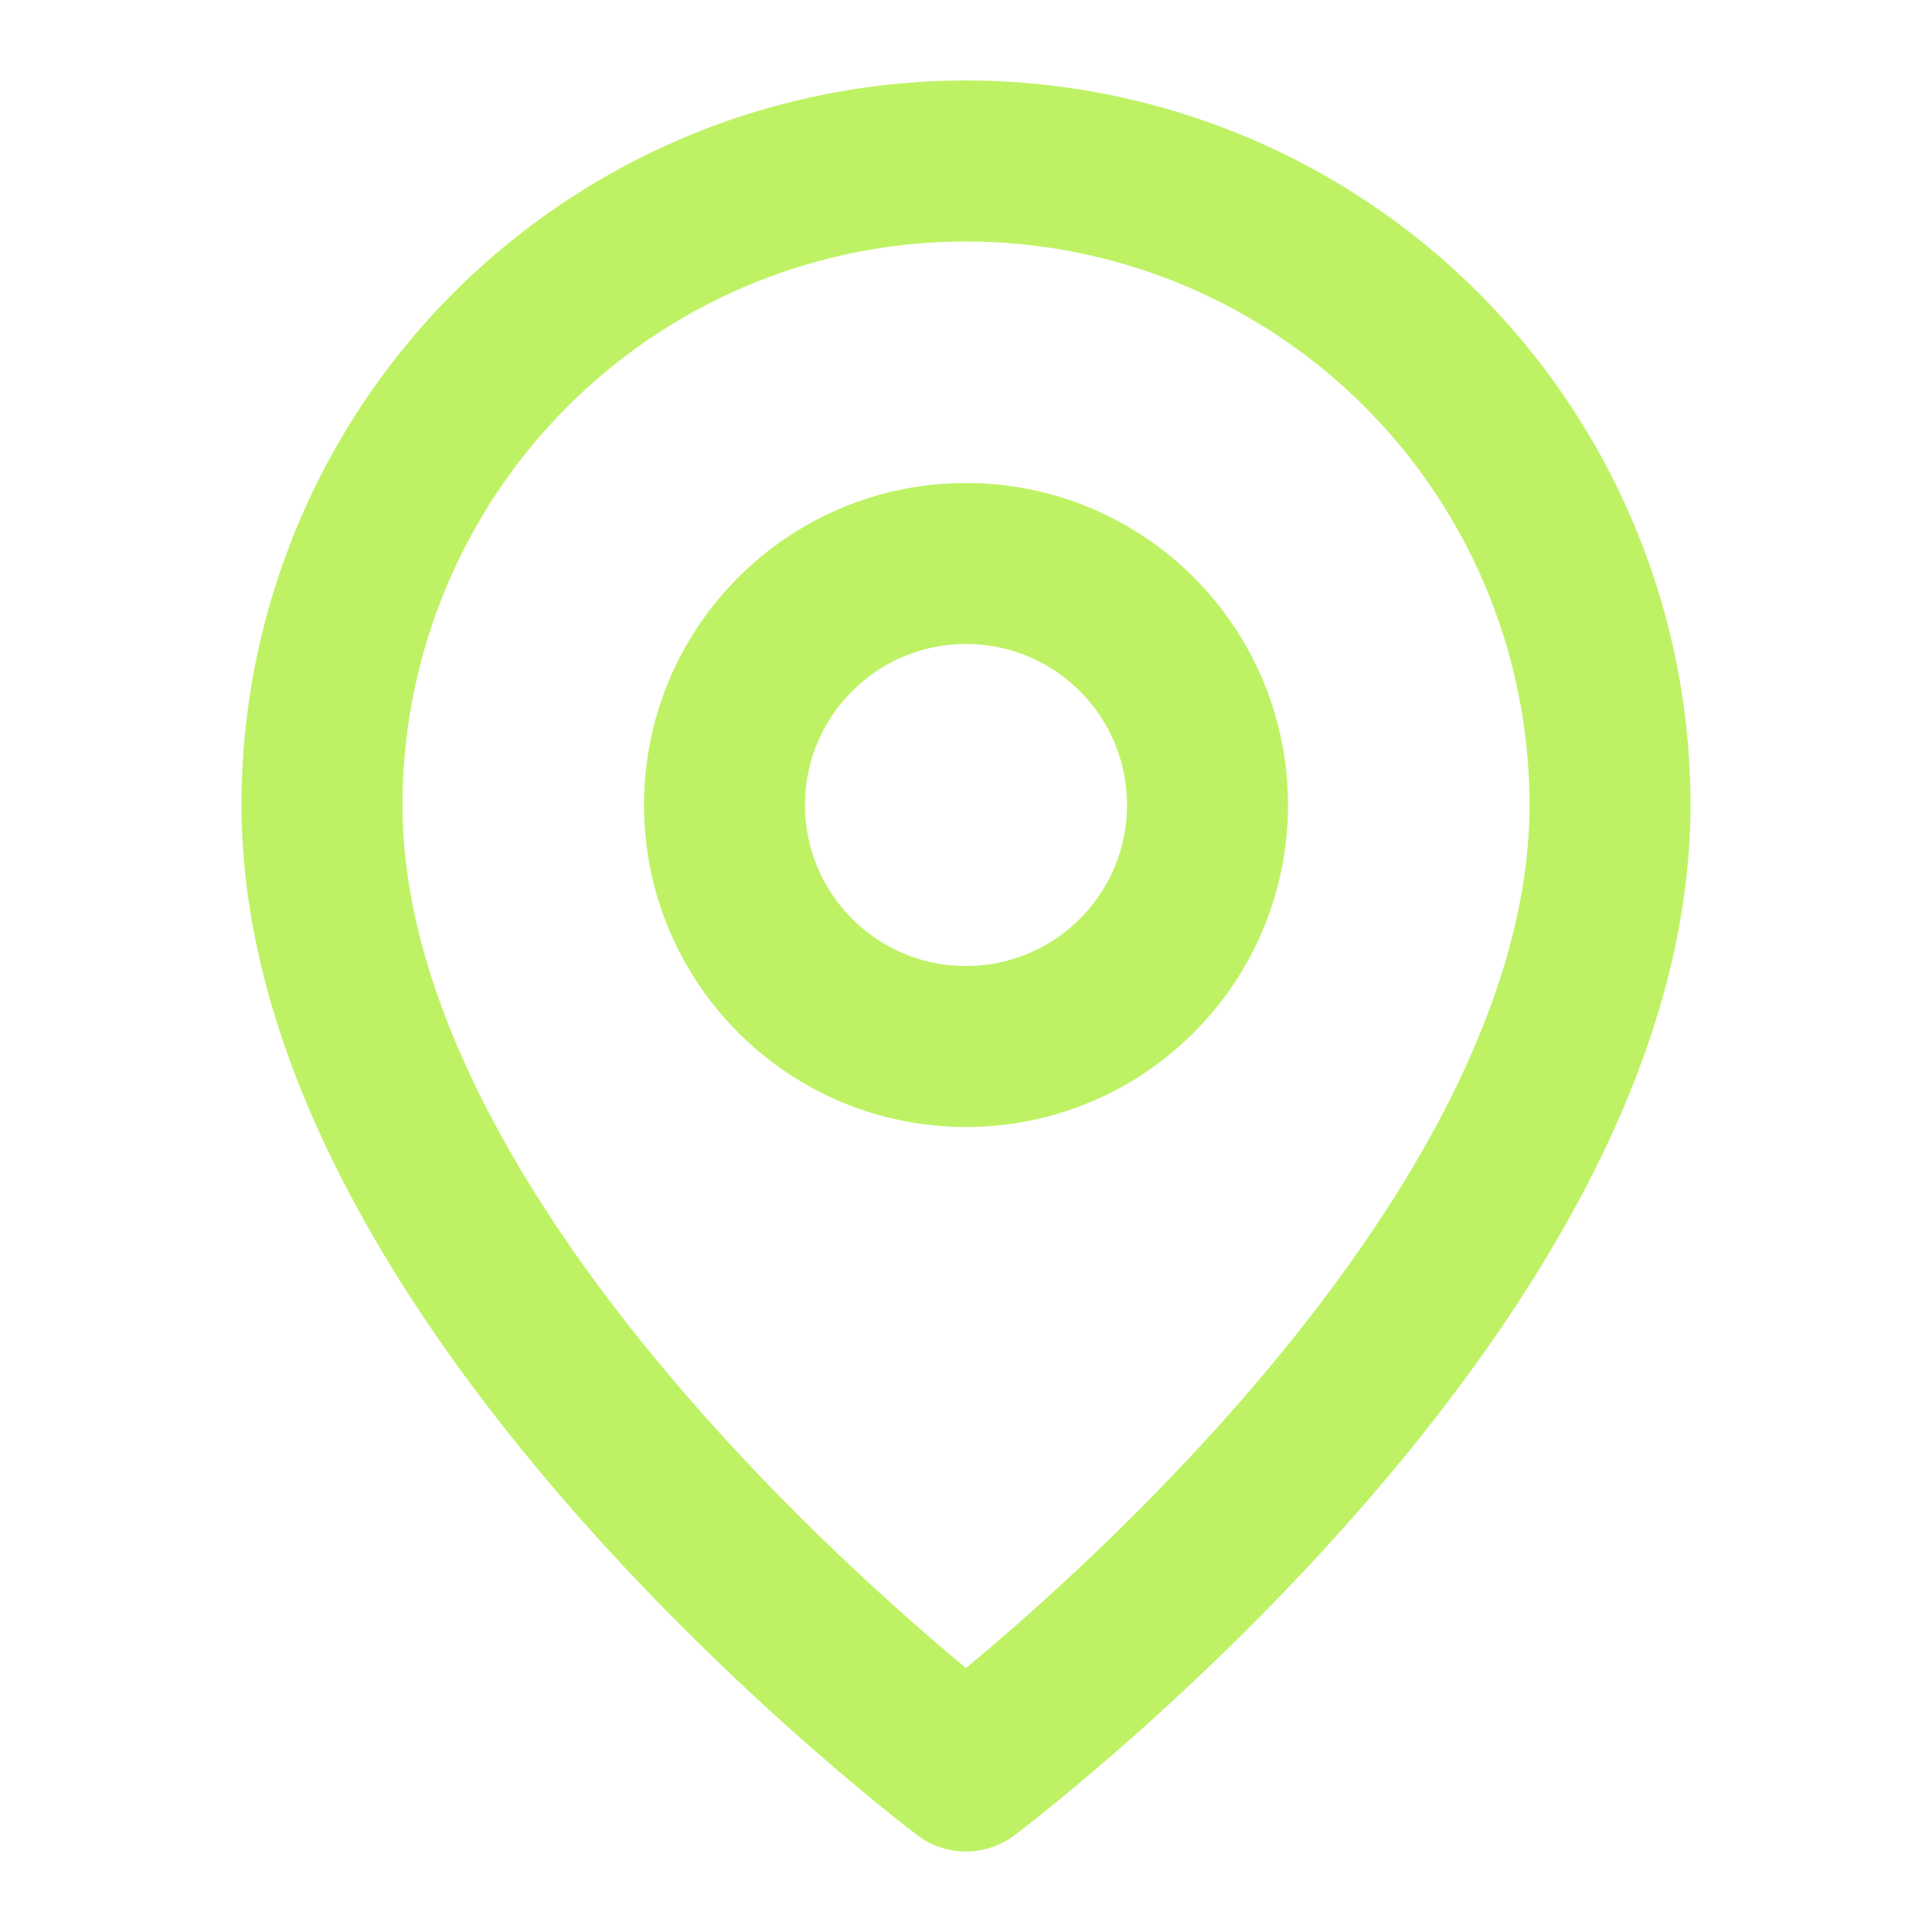 <svg xmlns="http://www.w3.org/2000/svg" width="24" height="24" viewBox="0 0 24 24" fill="none" stroke="#bef264" stroke-width="2" stroke-linecap="round" stroke-linejoin="round" class="lucide lucide-map-pin"><path d="M20 10c0 6-8 12-8 12s-8-6-8-12a8 8 0 0 1 16 0Z"/><circle cx="12" cy="10" r="3"/></svg>